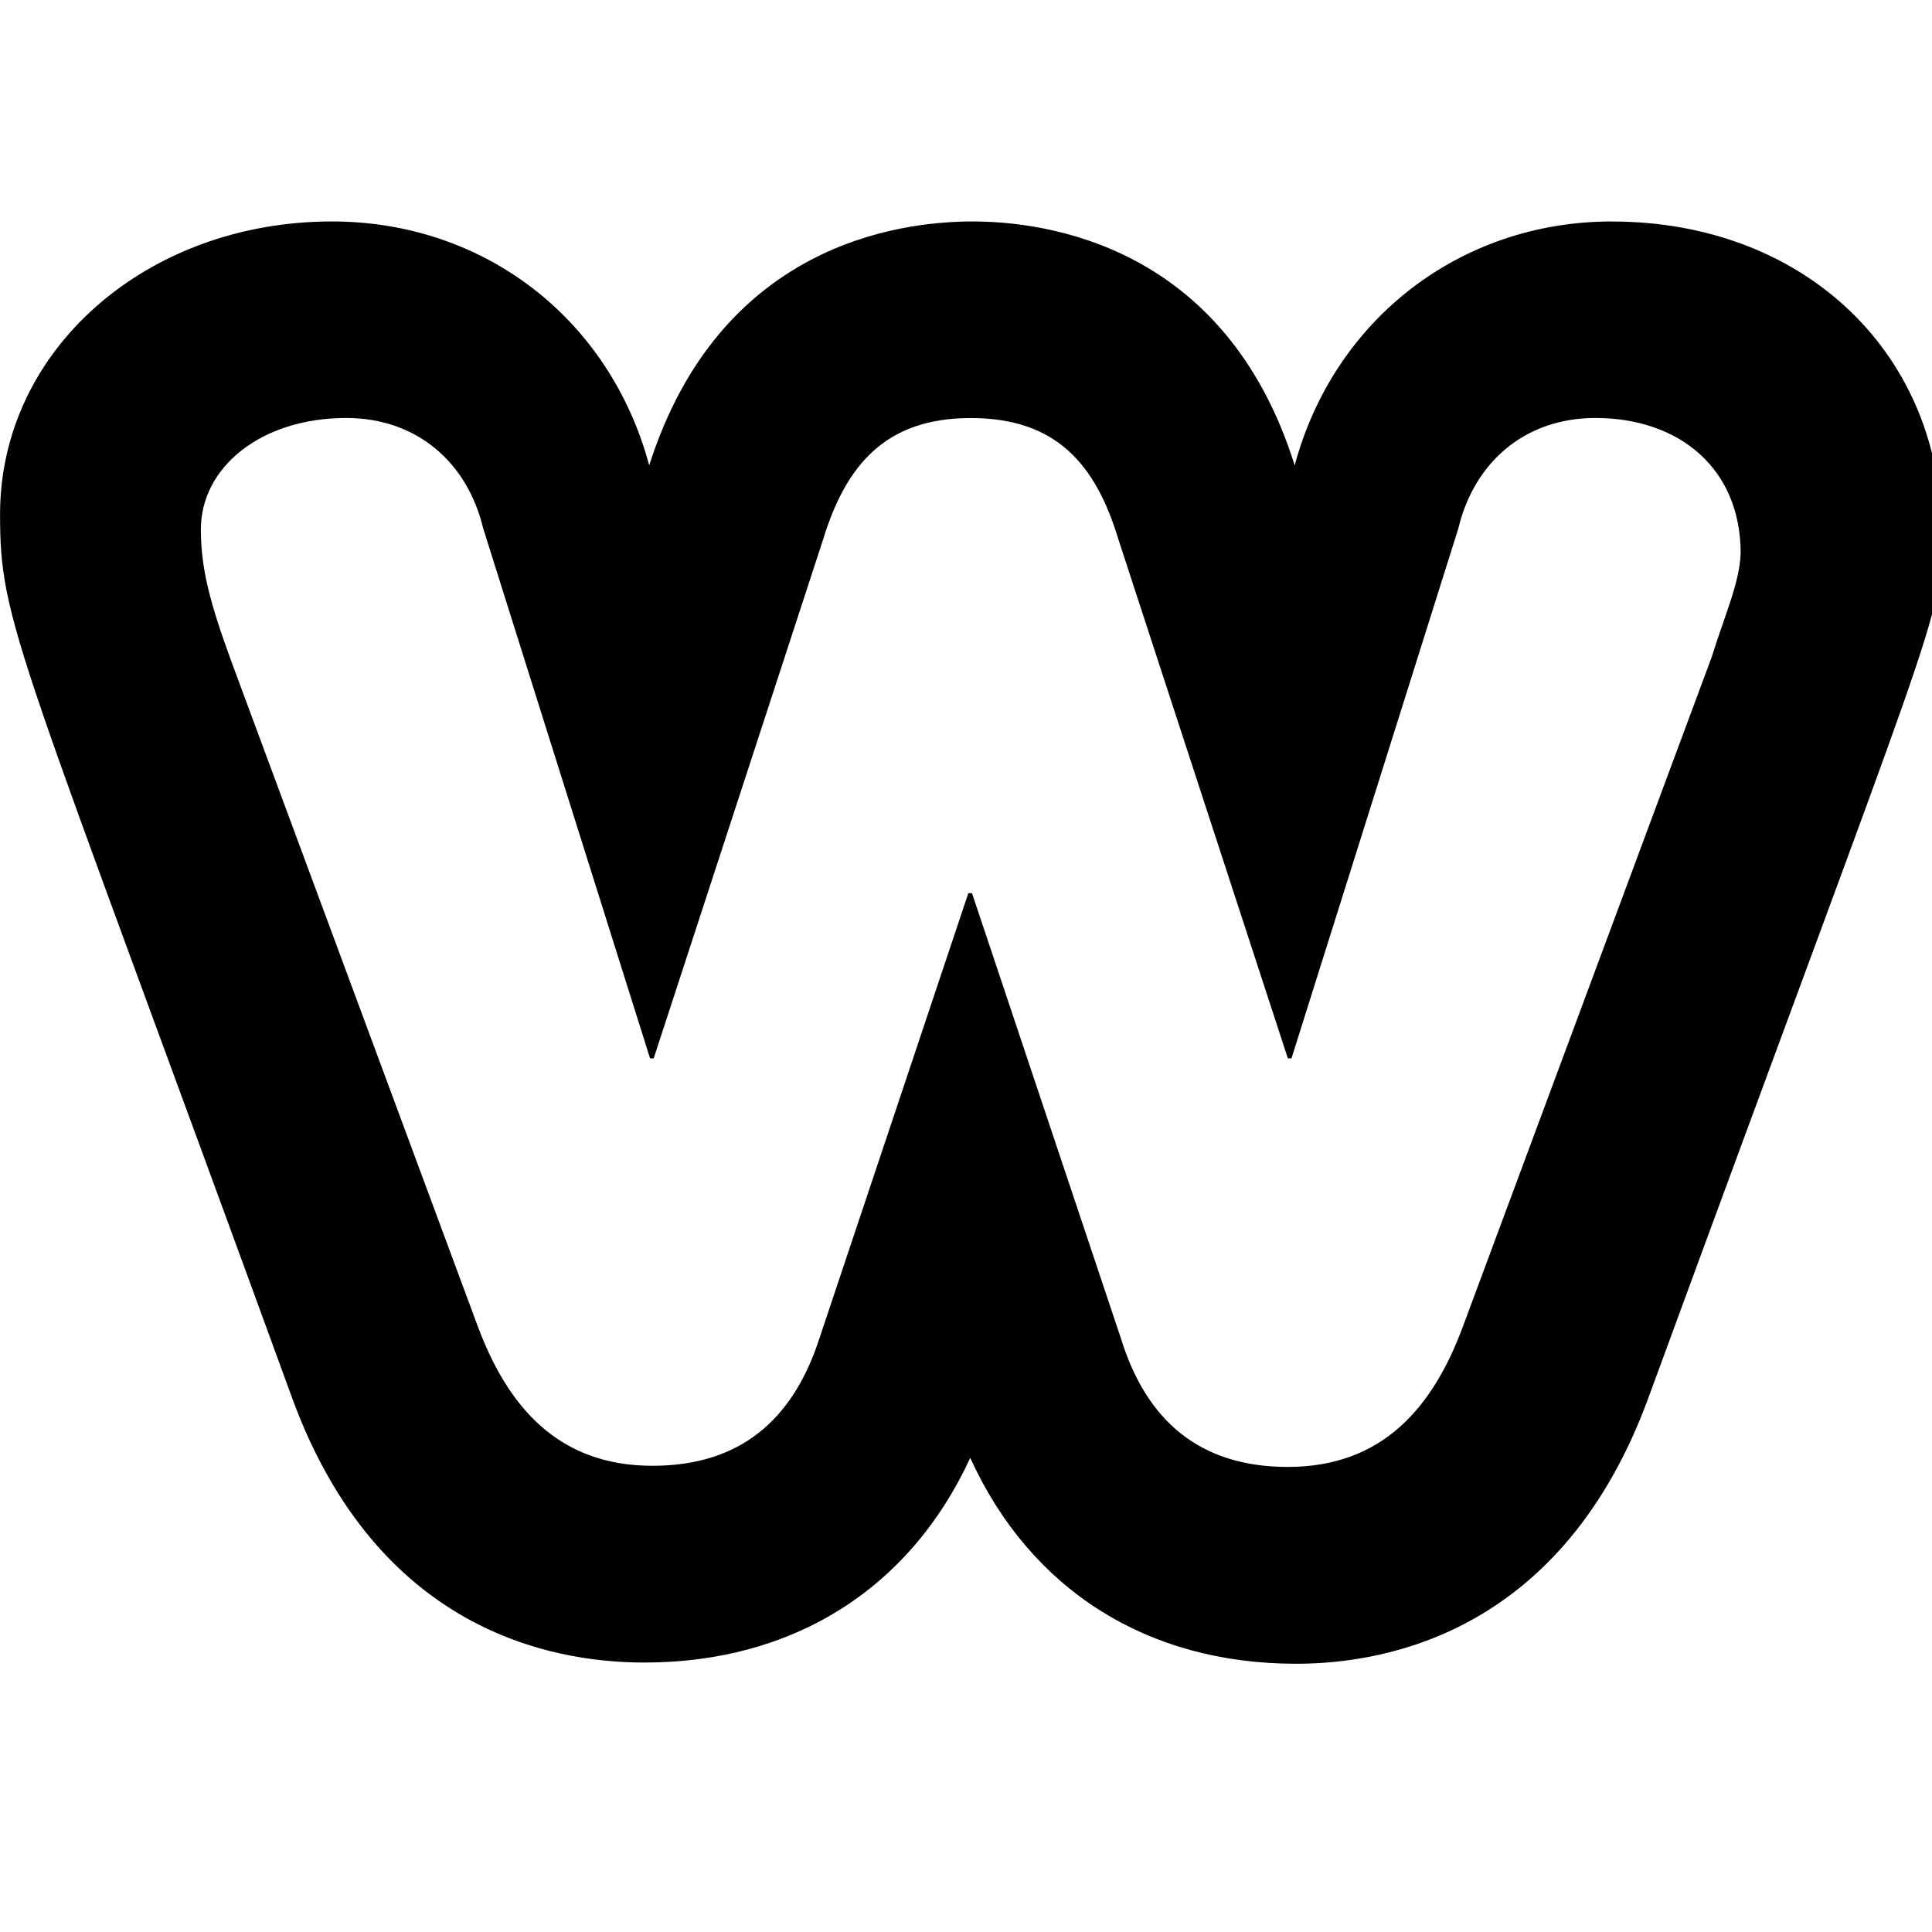 <!-- Generated by IcoMoon.io -->
<svg version="1.1" xmlns="http://www.w3.org/2000/svg" width="32" height="32" viewBox="0 0 32 32">
<title>weebly</title>
<path d="M26.698 3.668c-2.505 0-4.602 1.616-5.254 4.040-1.141-3.647-4.114-4.040-5.335-4.040-1.242 0-4.195 0.394-5.356 4.040-0.652-2.424-2.729-4.040-5.254-4.040-3.074 0-5.498 2.128-5.498 4.849 0 1.819 0.263 2.090 4.847 14.664 1.405 3.804 4.256 4.356 5.825 4.356 2.464 0 4.399-1.222 5.397-3.39 0.998 2.188 2.932 3.41 5.397 3.41 1.568 0 4.419-0.572 5.825-4.376 4.808-13.104 4.867-12.912 4.867-14.27 0.040-3.035-2.262-5.242-5.459-5.242zM28.353 10.878l-4.118 11.081c-0.497 1.35-1.333 2.338-2.904 2.338-1.472 0-2.348-0.779-2.765-2.129l-2.467-7.375h-0.060l-2.467 7.375c-0.437 1.35-1.313 2.11-2.765 2.11-1.571 0-2.407-0.989-2.904-2.338l-4.079-11.006c-0.338-0.931-0.497-1.502-0.497-2.167 0-1.026 0.995-1.844 2.407-1.844 1.174 0 2.009 0.741 2.268 1.825l2.765 8.782h0.060l2.805-8.591c0.378-1.235 1.034-2.015 2.447-2.015s2.069 0.761 2.447 2.015l2.805 8.591h0.060l2.765-8.782c0.259-1.083 1.094-1.825 2.268-1.825 1.392 0 2.407 0.837 2.407 2.243-0.020 0.494-0.259 1.007-0.478 1.711z"></path>
</svg>
